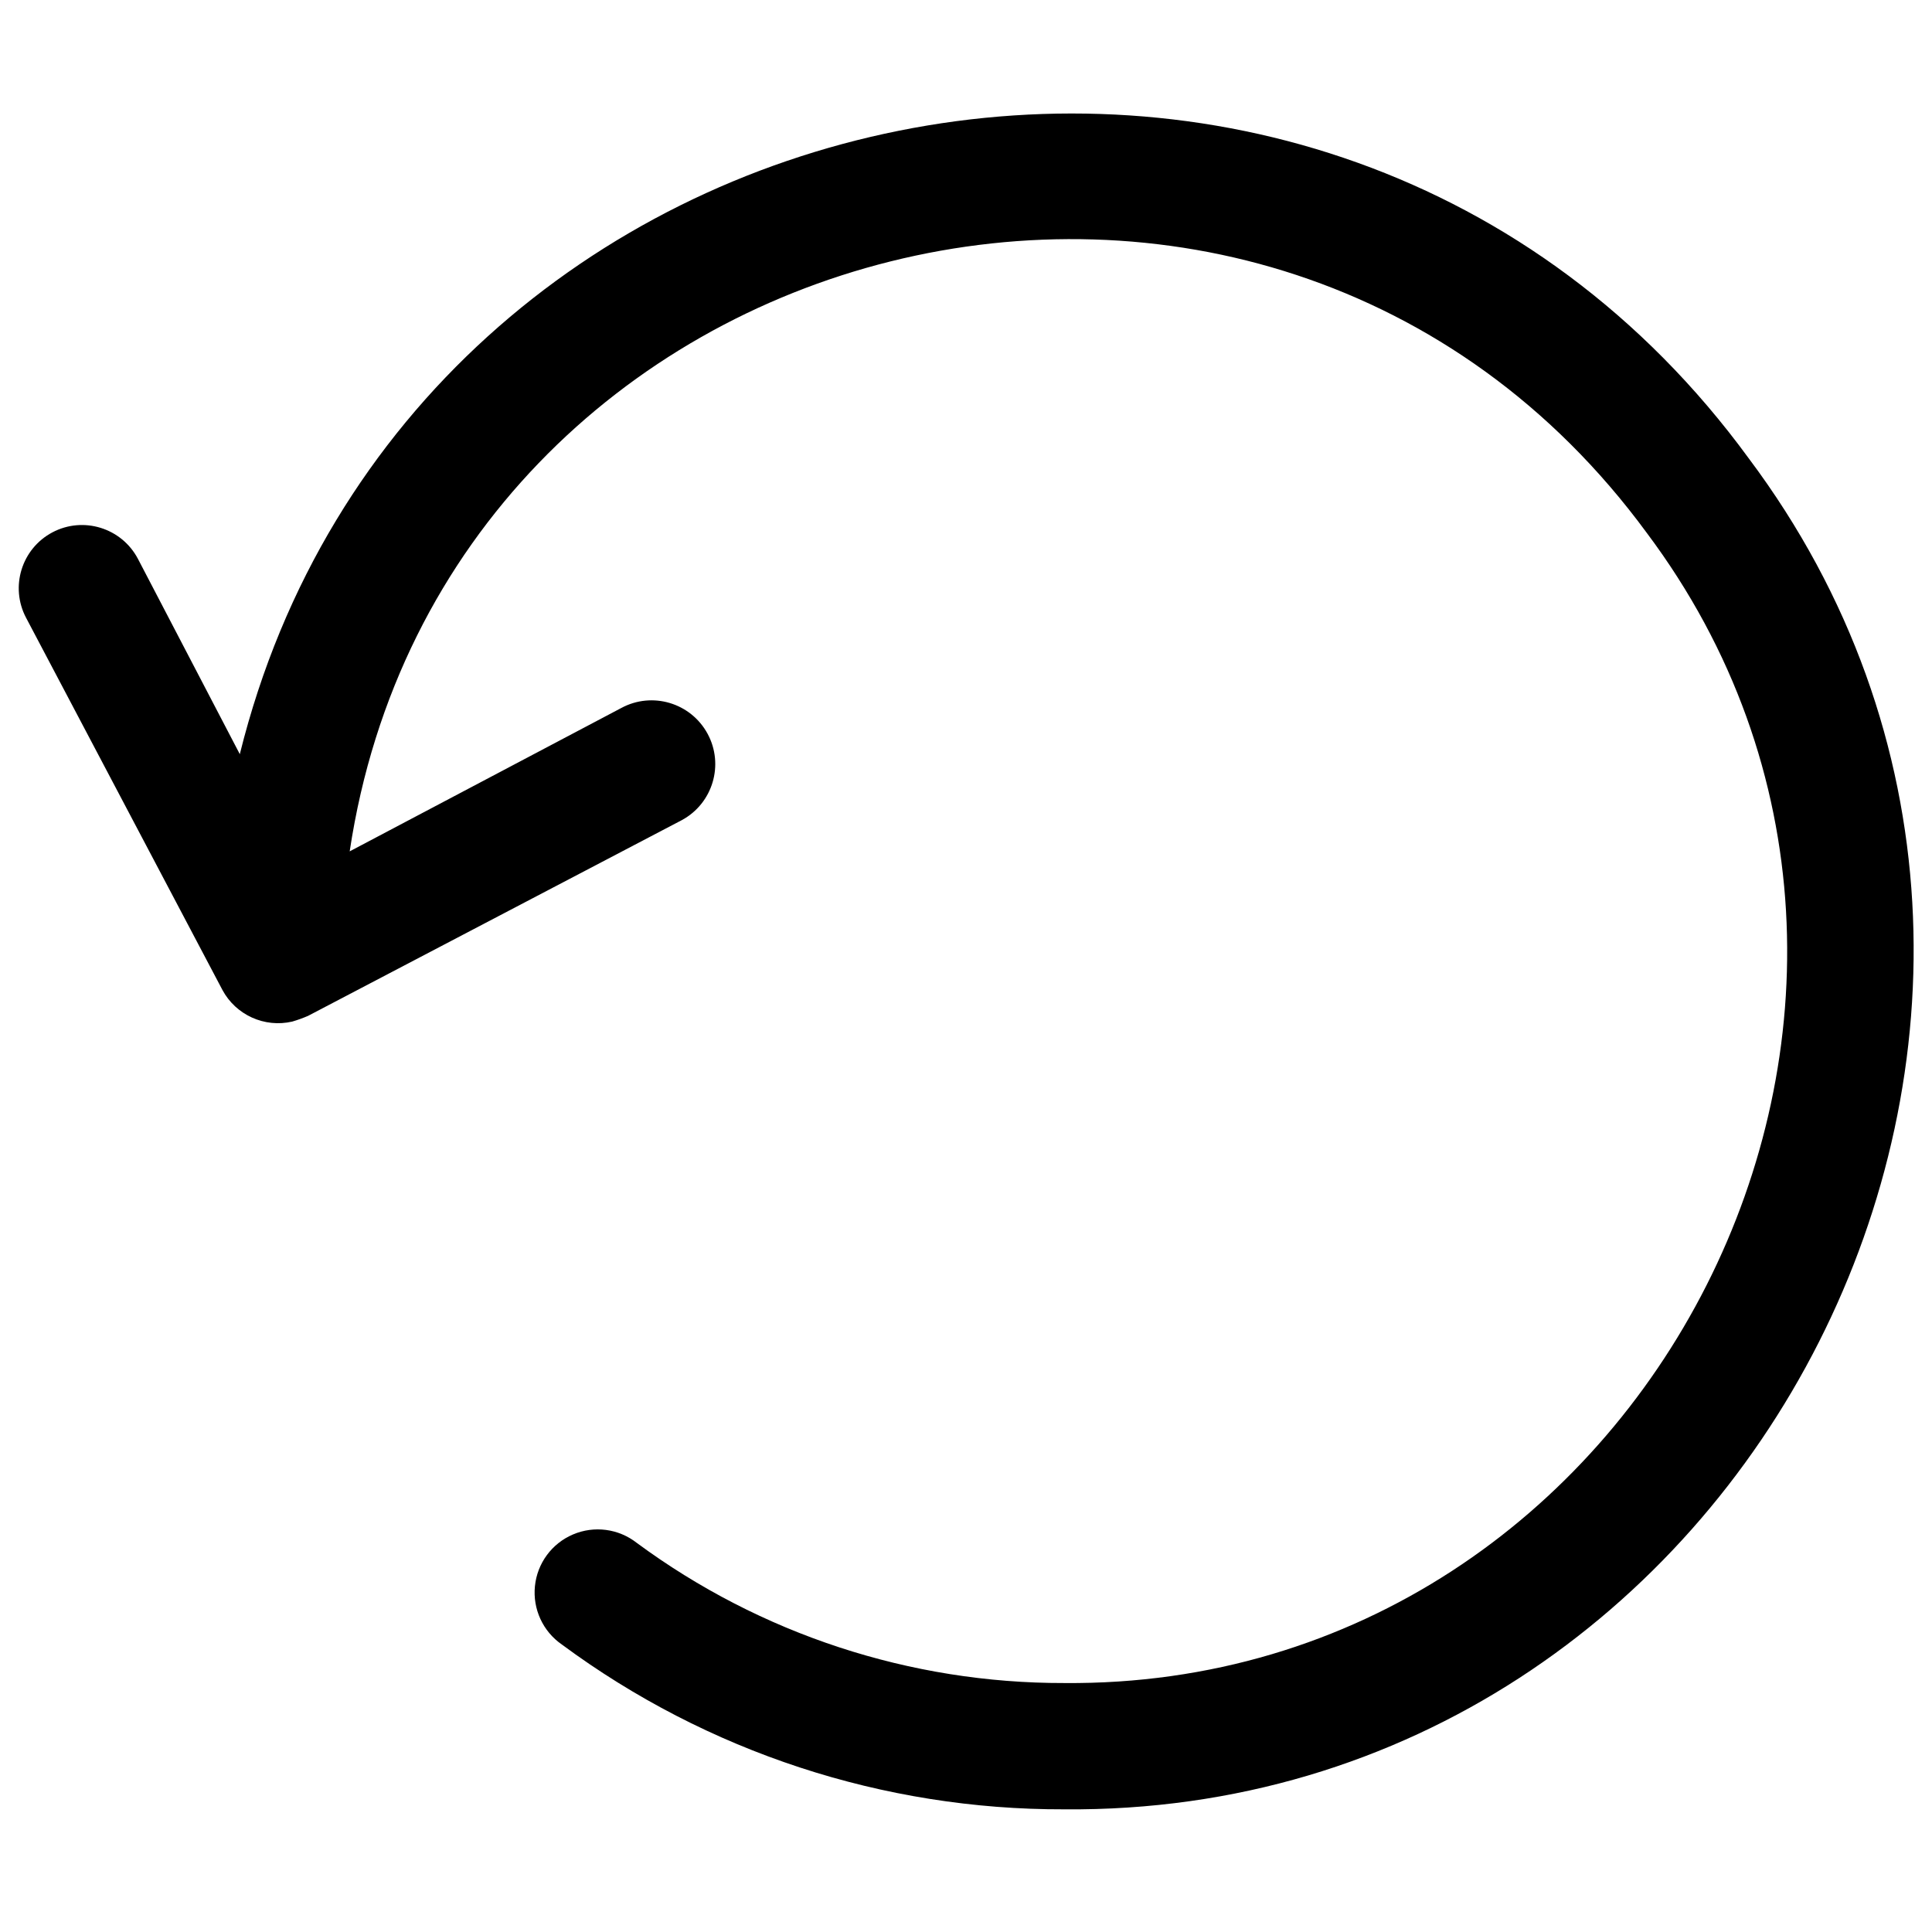 <svg xmlns="http://www.w3.org/2000/svg" width="65" height="65" viewBox="0 0 65 65">
    <defs>
        <filter id="lemxp0o7ya">
            <feColorMatrix in="SourceGraphic" values="0 0 0 0 1 0 0 0 0 1 0 0 0 0 1 0 0 0 1 0"/>
        </filter>
    </defs>
    <g fill="none" fill-rule="evenodd">
        <g filter="url(#lemxp0o7ya)" transform="translate(-368 -155)">
            <g>
                <g fill="#000" fill-rule="nonzero">
                    <path d="M58.333 11.647C44.046-7.908 13.293-1.503 7.568 21.601l-3.43-6.576c-.55-1.038-1.836-1.435-2.874-.887-1.038.549-1.435 1.835-.887 2.874l6.607 12.524c.454.842 1.415 1.277 2.348 1.062.18-.053.358-.117.53-.191L22.44 23.82c1.041-.563 1.429-1.864.866-2.905-.564-1.042-1.864-1.43-2.906-.866l-9.135 4.822C14.452 3.702 42.07-3.32 54.902 14.154c11.801 15.743.096 38.868-19.598 38.698-5.176.01-10.218-1.643-14.383-4.717-.61-.477-1.43-.586-2.143-.282-.713.303-1.204.97-1.281 1.74-.078.771.269 1.523.906 1.963 4.89 3.618 10.817 5.562 16.9 5.545 23.136.202 36.892-26.96 23.03-45.454z" transform="translate(368.5 155.5) translate(0 3.272)"/>
                </g>
            </g>
        </g>
    </g>
</svg>
